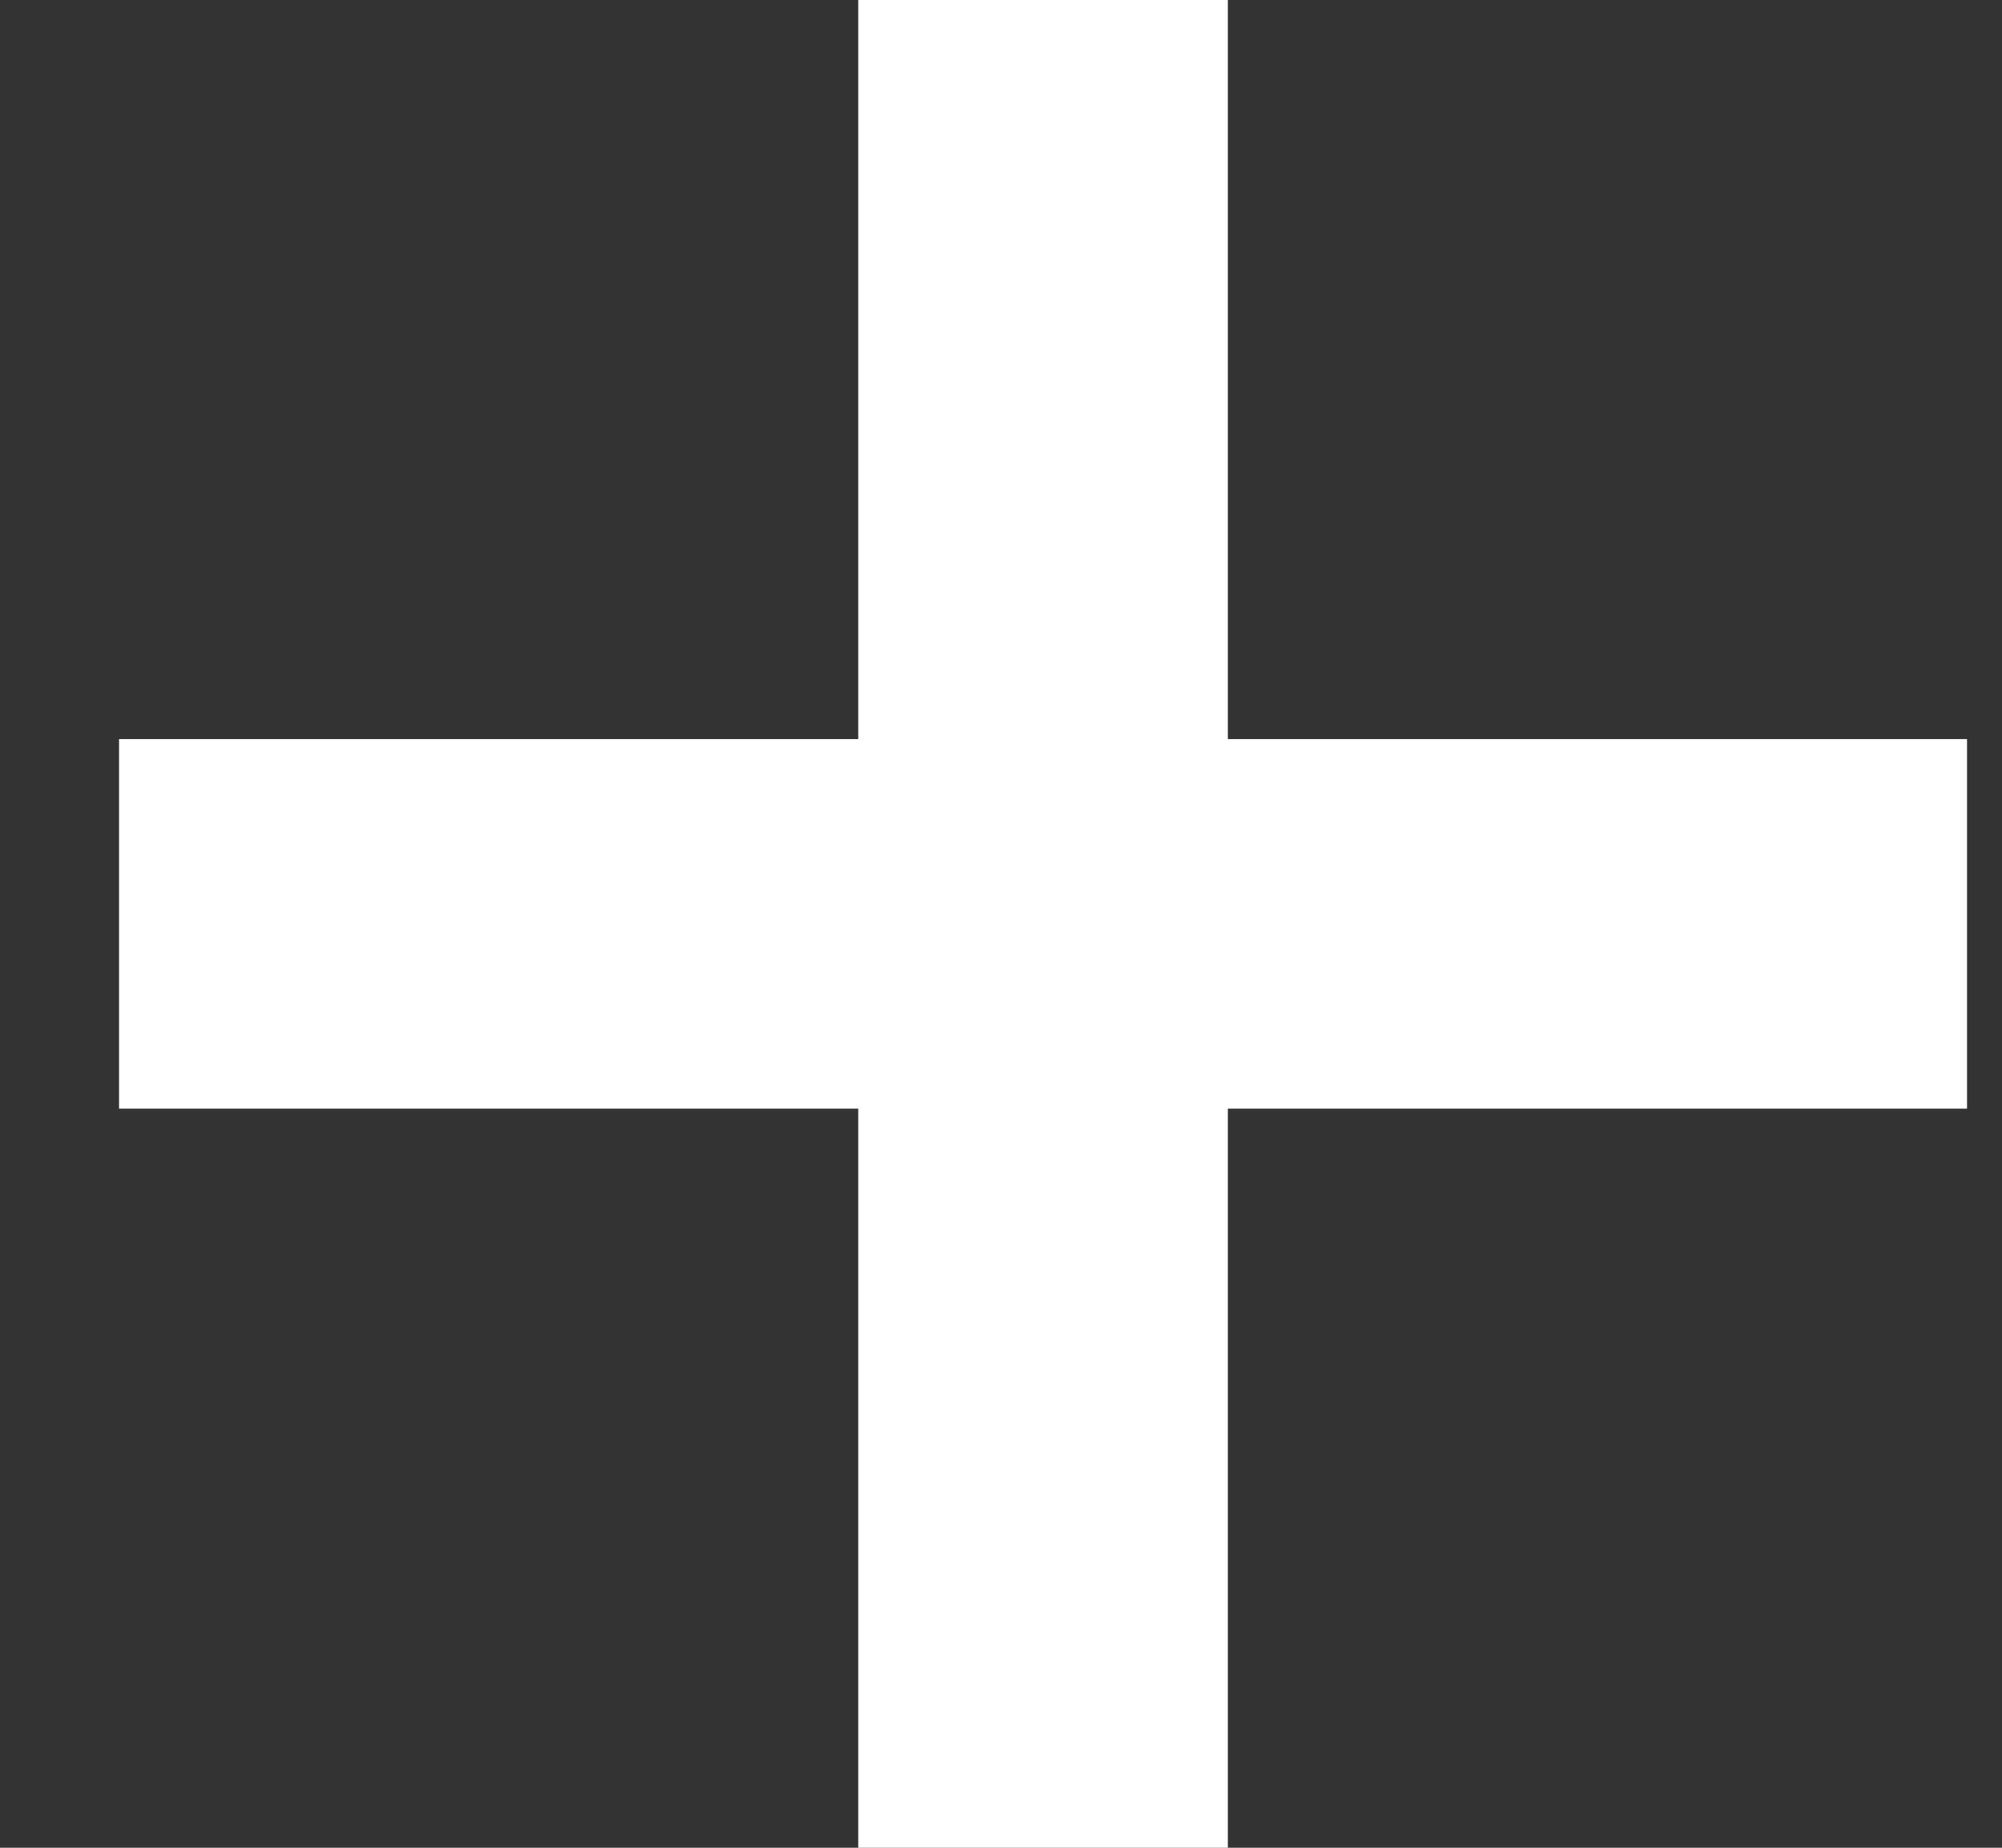 <svg width="13" height="12" viewBox="0 0 13 12" fill="none" xmlns="http://www.w3.org/2000/svg">
<rect x="0" y="0" width="13" height="12" fill="#333333" stroke="none"/>
<path d="M7.973 0H5.573V4.8H0.773V7.2H5.573V12H7.973V7.2H12.773V4.8H7.973V0Z" fill="white"/>
</svg>
